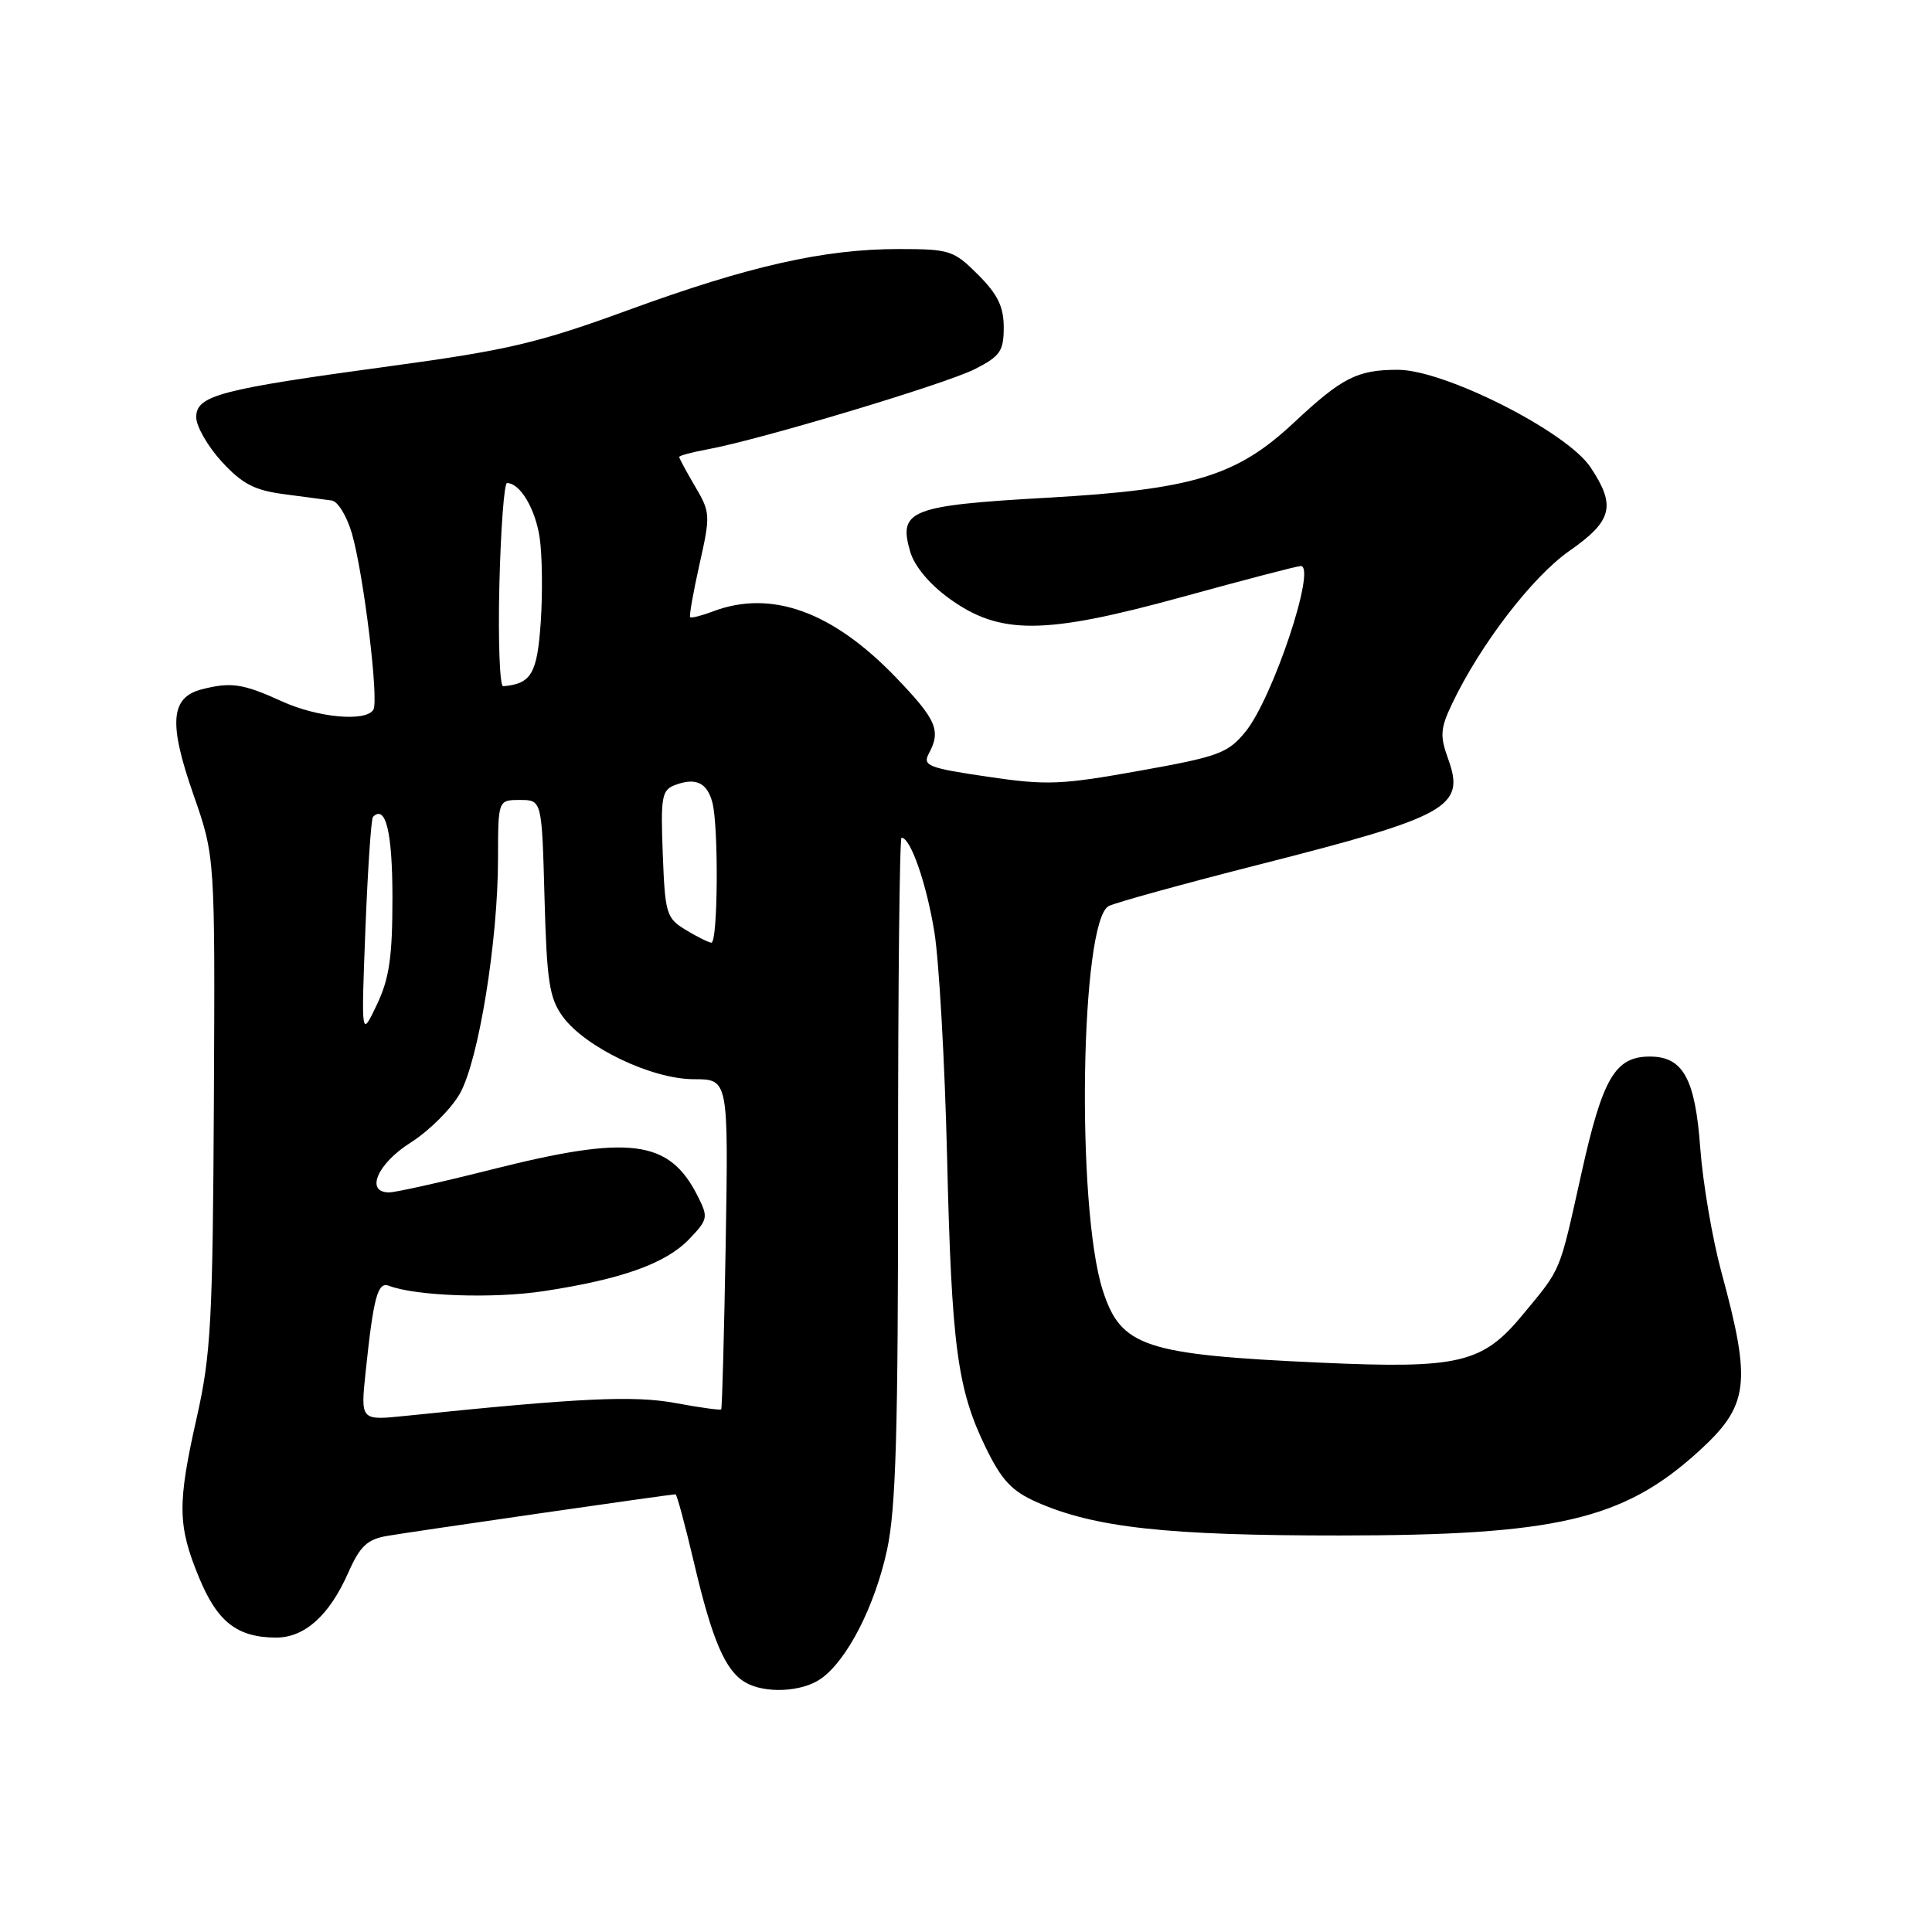 <?xml version="1.0" encoding="UTF-8" standalone="no"?>
<!DOCTYPE svg PUBLIC "-//W3C//DTD SVG 1.1//EN" "http://www.w3.org/Graphics/SVG/1.1/DTD/svg11.dtd" >
<svg xmlns="http://www.w3.org/2000/svg" xmlns:xlink="http://www.w3.org/1999/xlink" version="1.1" viewBox="0 0 256 256">
 <g >
 <path fill="currentColor"
d=" M 108.76 222.45 C 112.24 220.02 115.92 212.84 117.54 205.36 C 118.72 199.88 119.01 189.69 119.00 154.75 C 118.99 130.69 119.20 111.00 119.46 111.00 C 120.66 111.00 122.77 117.09 123.81 123.50 C 124.43 127.35 125.19 140.71 125.49 153.19 C 126.09 178.45 126.84 184.06 130.64 191.86 C 132.73 196.15 134.09 197.59 137.38 199.04 C 145.03 202.42 154.60 203.47 177.50 203.46 C 206.16 203.45 215.03 201.39 224.93 192.45 C 231.77 186.26 232.14 183.44 228.08 168.50 C 226.89 164.10 225.63 156.72 225.29 152.09 C 224.62 142.91 223.01 140.00 218.61 140.00 C 214.02 140.00 212.36 142.82 209.56 155.42 C 206.55 168.92 206.97 167.91 201.75 174.23 C 196.45 180.65 193.34 181.39 175.00 180.56 C 151.62 179.50 148.53 178.47 146.12 170.97 C 142.57 159.90 143.16 122.04 146.91 120.06 C 147.79 119.60 156.81 117.11 166.96 114.53 C 191.95 108.17 194.19 106.92 191.89 100.57 C 190.78 97.51 190.85 96.53 192.40 93.27 C 196.12 85.45 203.03 76.43 207.95 73.00 C 213.66 69.01 214.16 67.03 210.74 61.90 C 207.60 57.19 191.40 49.00 185.23 49.00 C 179.85 49.00 177.85 50.02 171.47 55.98 C 163.89 63.09 158.09 64.86 138.76 65.95 C 120.61 66.98 119.02 67.61 120.59 73.05 C 121.15 75.00 123.13 77.38 125.76 79.29 C 132.50 84.17 138.33 84.13 156.61 79.11 C 164.82 76.85 171.91 75.00 172.35 75.00 C 174.50 75.00 168.66 92.51 165.03 96.96 C 162.71 99.80 161.50 100.25 151.00 102.13 C 140.58 104.00 138.68 104.08 130.81 102.91 C 123.04 101.77 122.23 101.45 123.06 99.88 C 124.72 96.80 124.11 95.38 118.71 89.76 C 110.30 81.01 102.17 78.08 94.43 81.03 C 92.94 81.59 91.60 81.93 91.45 81.78 C 91.30 81.63 91.86 78.47 92.69 74.76 C 94.15 68.27 94.13 67.88 92.10 64.45 C 90.95 62.49 90.00 60.74 90.00 60.55 C 90.00 60.37 91.69 59.92 93.75 59.54 C 100.62 58.29 125.33 50.87 129.19 48.90 C 132.53 47.20 133.00 46.52 133.00 43.38 C 133.00 40.64 132.20 39.00 129.60 36.40 C 126.37 33.17 125.85 33.00 119.06 33.00 C 109.18 33.00 99.22 35.25 83.24 41.09 C 71.38 45.43 67.28 46.40 51.82 48.50 C 29.07 51.59 26.00 52.39 26.00 55.29 C 26.01 56.50 27.53 59.15 29.38 61.17 C 32.08 64.11 33.72 64.97 37.63 65.48 C 40.31 65.84 43.16 66.21 43.96 66.32 C 44.76 66.42 45.96 68.39 46.63 70.69 C 48.19 76.11 50.23 92.82 49.47 94.05 C 48.46 95.68 42.09 95.09 37.35 92.93 C 32.19 90.58 30.63 90.35 26.77 91.33 C 22.58 92.40 22.31 95.78 25.63 105.29 C 28.50 113.50 28.50 113.50 28.34 146.00 C 28.19 174.97 27.95 179.50 26.09 187.74 C 23.49 199.26 23.52 202.11 26.36 209.00 C 28.79 214.91 31.41 216.96 36.56 216.99 C 40.36 217.00 43.64 214.07 46.15 208.38 C 47.70 204.88 48.66 203.97 51.28 203.52 C 54.42 202.97 88.87 198.00 89.51 198.00 C 89.69 198.00 90.80 202.14 91.99 207.20 C 94.37 217.34 96.11 221.38 98.75 222.92 C 101.35 224.44 106.26 224.21 108.76 222.45 Z  M 48.44 181.86 C 49.49 171.86 50.04 169.80 51.53 170.37 C 55.10 171.74 65.38 172.10 72.06 171.08 C 82.38 169.51 88.22 167.42 91.31 164.20 C 93.82 161.58 93.87 161.30 92.44 158.47 C 88.66 150.99 83.48 150.33 65.00 155.00 C 58.46 156.65 52.42 158.00 51.56 158.00 C 48.35 158.00 50.01 154.17 54.44 151.38 C 56.88 149.83 59.81 146.91 60.95 144.88 C 63.42 140.48 65.99 124.67 65.99 113.75 C 66.00 106.00 66.00 106.00 68.90 106.00 C 71.80 106.00 71.80 106.00 72.15 118.93 C 72.45 130.04 72.79 132.25 74.55 134.68 C 77.52 138.77 86.36 143.00 91.94 143.00 C 96.52 143.00 96.52 143.00 96.16 164.75 C 95.95 176.71 95.69 186.61 95.56 186.75 C 95.44 186.88 92.71 186.51 89.50 185.91 C 83.94 184.89 76.85 185.22 53.64 187.62 C 47.78 188.22 47.78 188.22 48.44 181.86 Z  M 48.42 123.09 C 48.73 115.17 49.18 108.49 49.42 108.24 C 51.11 106.56 52.00 110.27 52.00 118.95 C 52.00 126.82 51.59 129.65 49.93 133.14 C 47.86 137.50 47.86 137.50 48.42 123.09 Z  M 90.82 123.19 C 88.30 121.66 88.12 121.05 87.82 113.16 C 87.53 105.50 87.68 104.68 89.50 104.00 C 92.20 103.00 93.69 103.71 94.39 106.32 C 95.24 109.51 95.13 125.02 94.25 124.91 C 93.84 124.86 92.29 124.09 90.82 123.19 Z  M 66.17 77.51 C 66.35 70.09 66.81 64.01 67.18 64.01 C 68.90 63.99 70.94 67.41 71.51 71.26 C 71.85 73.59 71.91 78.63 71.65 82.46 C 71.18 89.28 70.40 90.61 66.67 90.93 C 66.22 90.97 65.99 84.93 66.17 77.51 Z "/>
</g>
</svg>